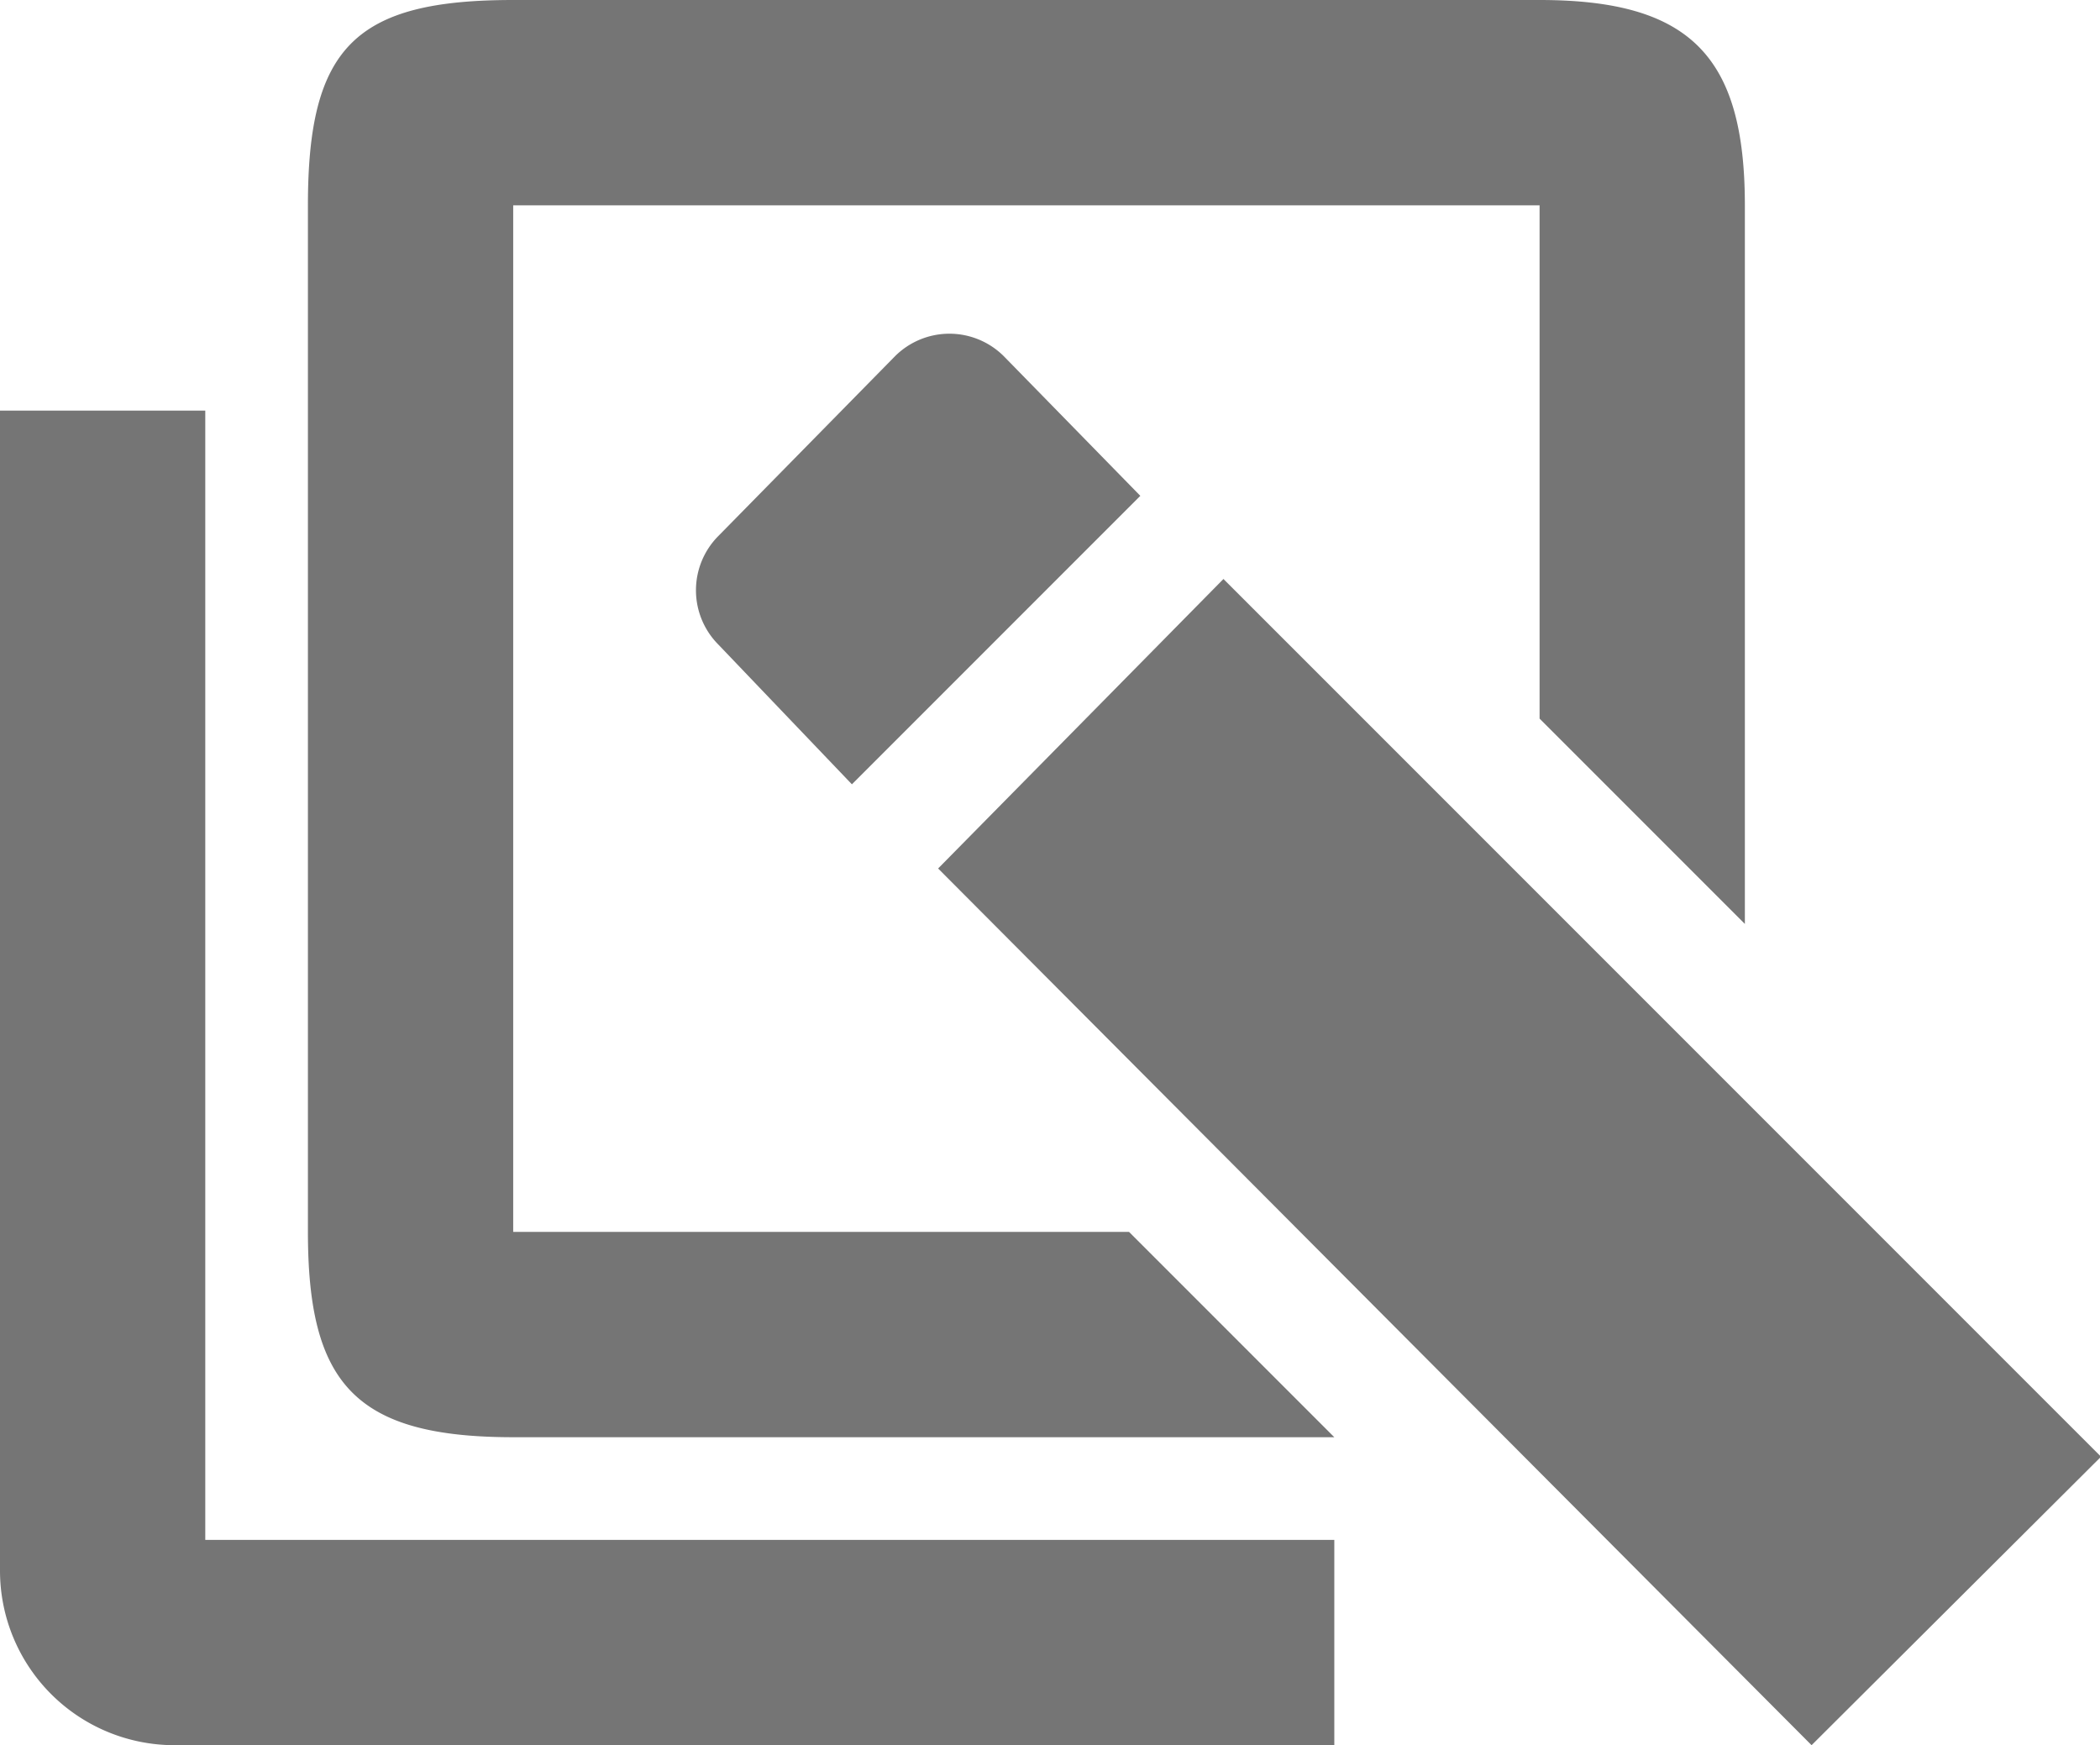 <svg id="Layer_1" data-name="Layer 1" xmlns="http://www.w3.org/2000/svg" viewBox="0 0 20.46 17"><defs><style>.cls-1{fill:#757575;}</style></defs><title>Icons</title><path class="cls-1" d="M2,4v11H13V17H1.7A1.7,1.7,0,0,1,0,15.3V4Zm6.3,3.64,2.81-2.81L9.78,3.47a.75.75,0,0,0-1.06,0L7,5.22A.75.75,0,0,0,7,6.28Zm3.62-2L9.14,8.46,17.65,17l2.82-2.81ZM17,9s0-5.55,0-7-.53-2-2-2S6.54,0,5,0,3,.46,3,2s0,8.52,0,10,.46,2,2,2,8,0,8,0l-2-2H5V2L15,2V7Z"/></svg>
